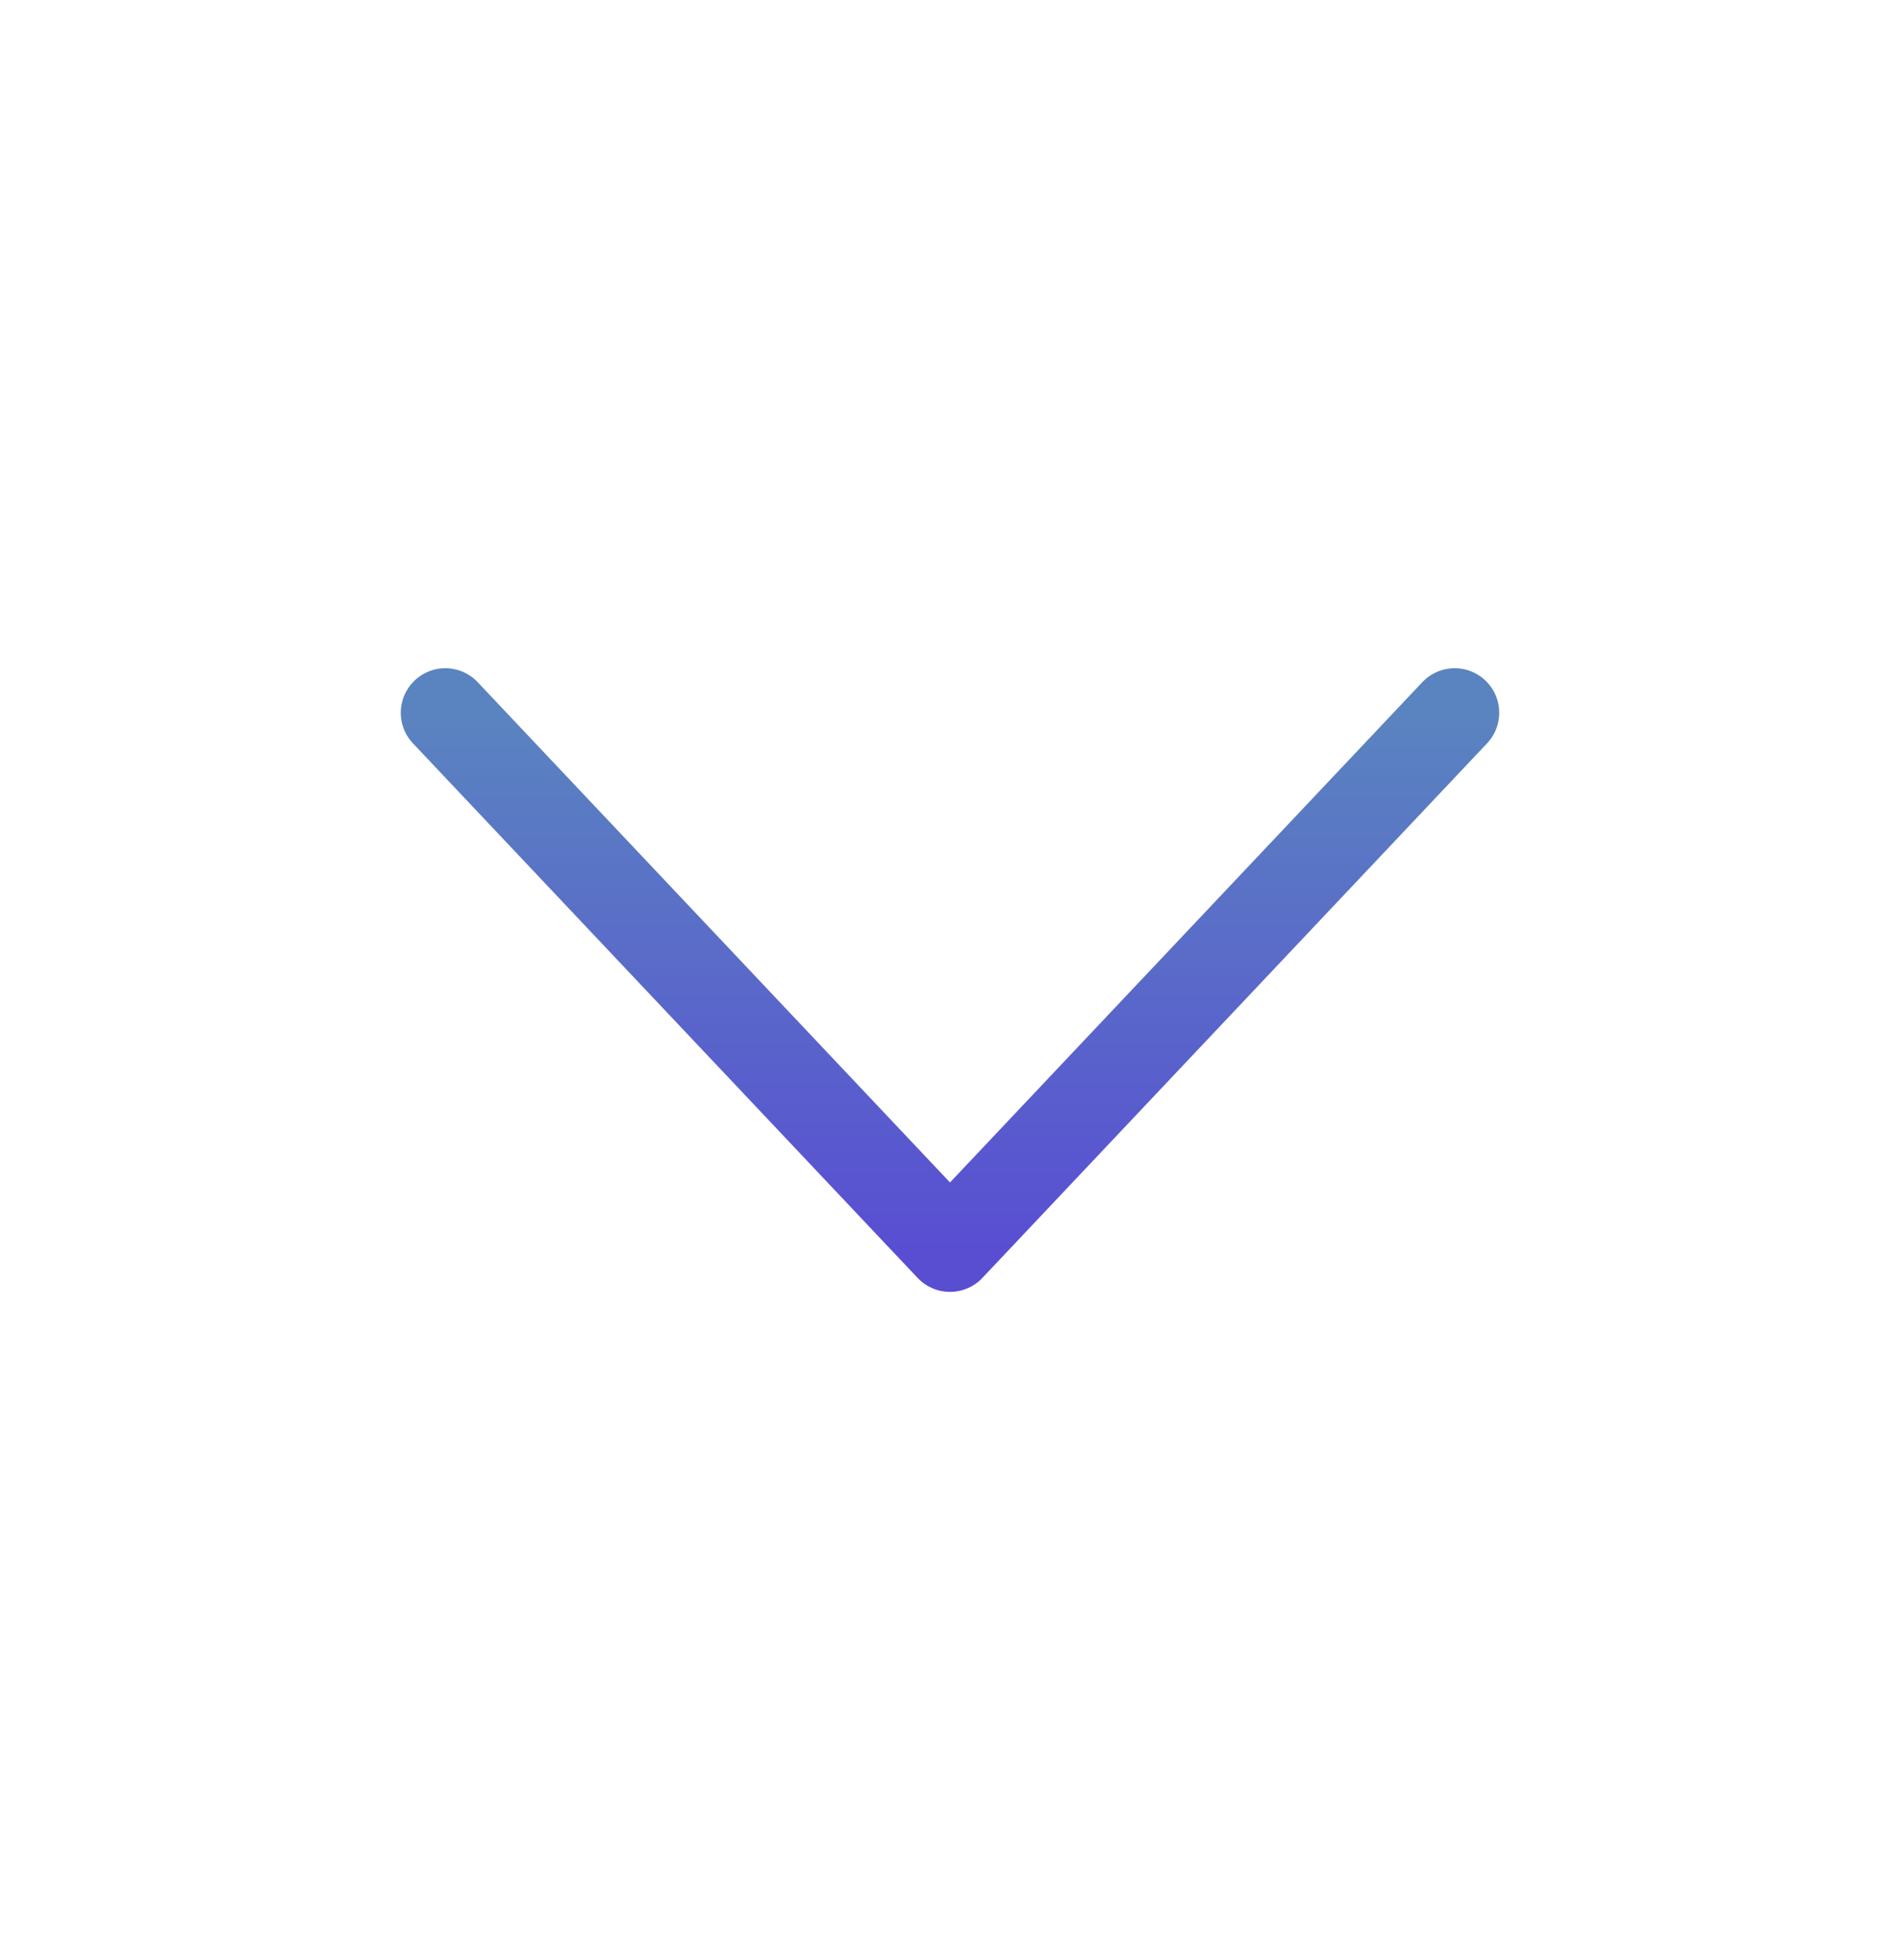 <svg width="32" height="33" viewBox="0 0 32 33" fill="none" xmlns="http://www.w3.org/2000/svg">
<path d="M7.5 12L16 21L24.5 12" stroke="url(#paint0_linear_6323_180)" stroke-width="1.5" stroke-linecap="round" stroke-linejoin="round"/>
<defs>
<linearGradient id="paint0_linear_6323_180" x1="16" y1="12" x2="16" y2="21" gradientUnits="userSpaceOnUse">
<stop stop-color="#5A84C0"/>
<stop offset="1" stop-color="#594ED2"/>
</linearGradient>
</defs>
</svg>
